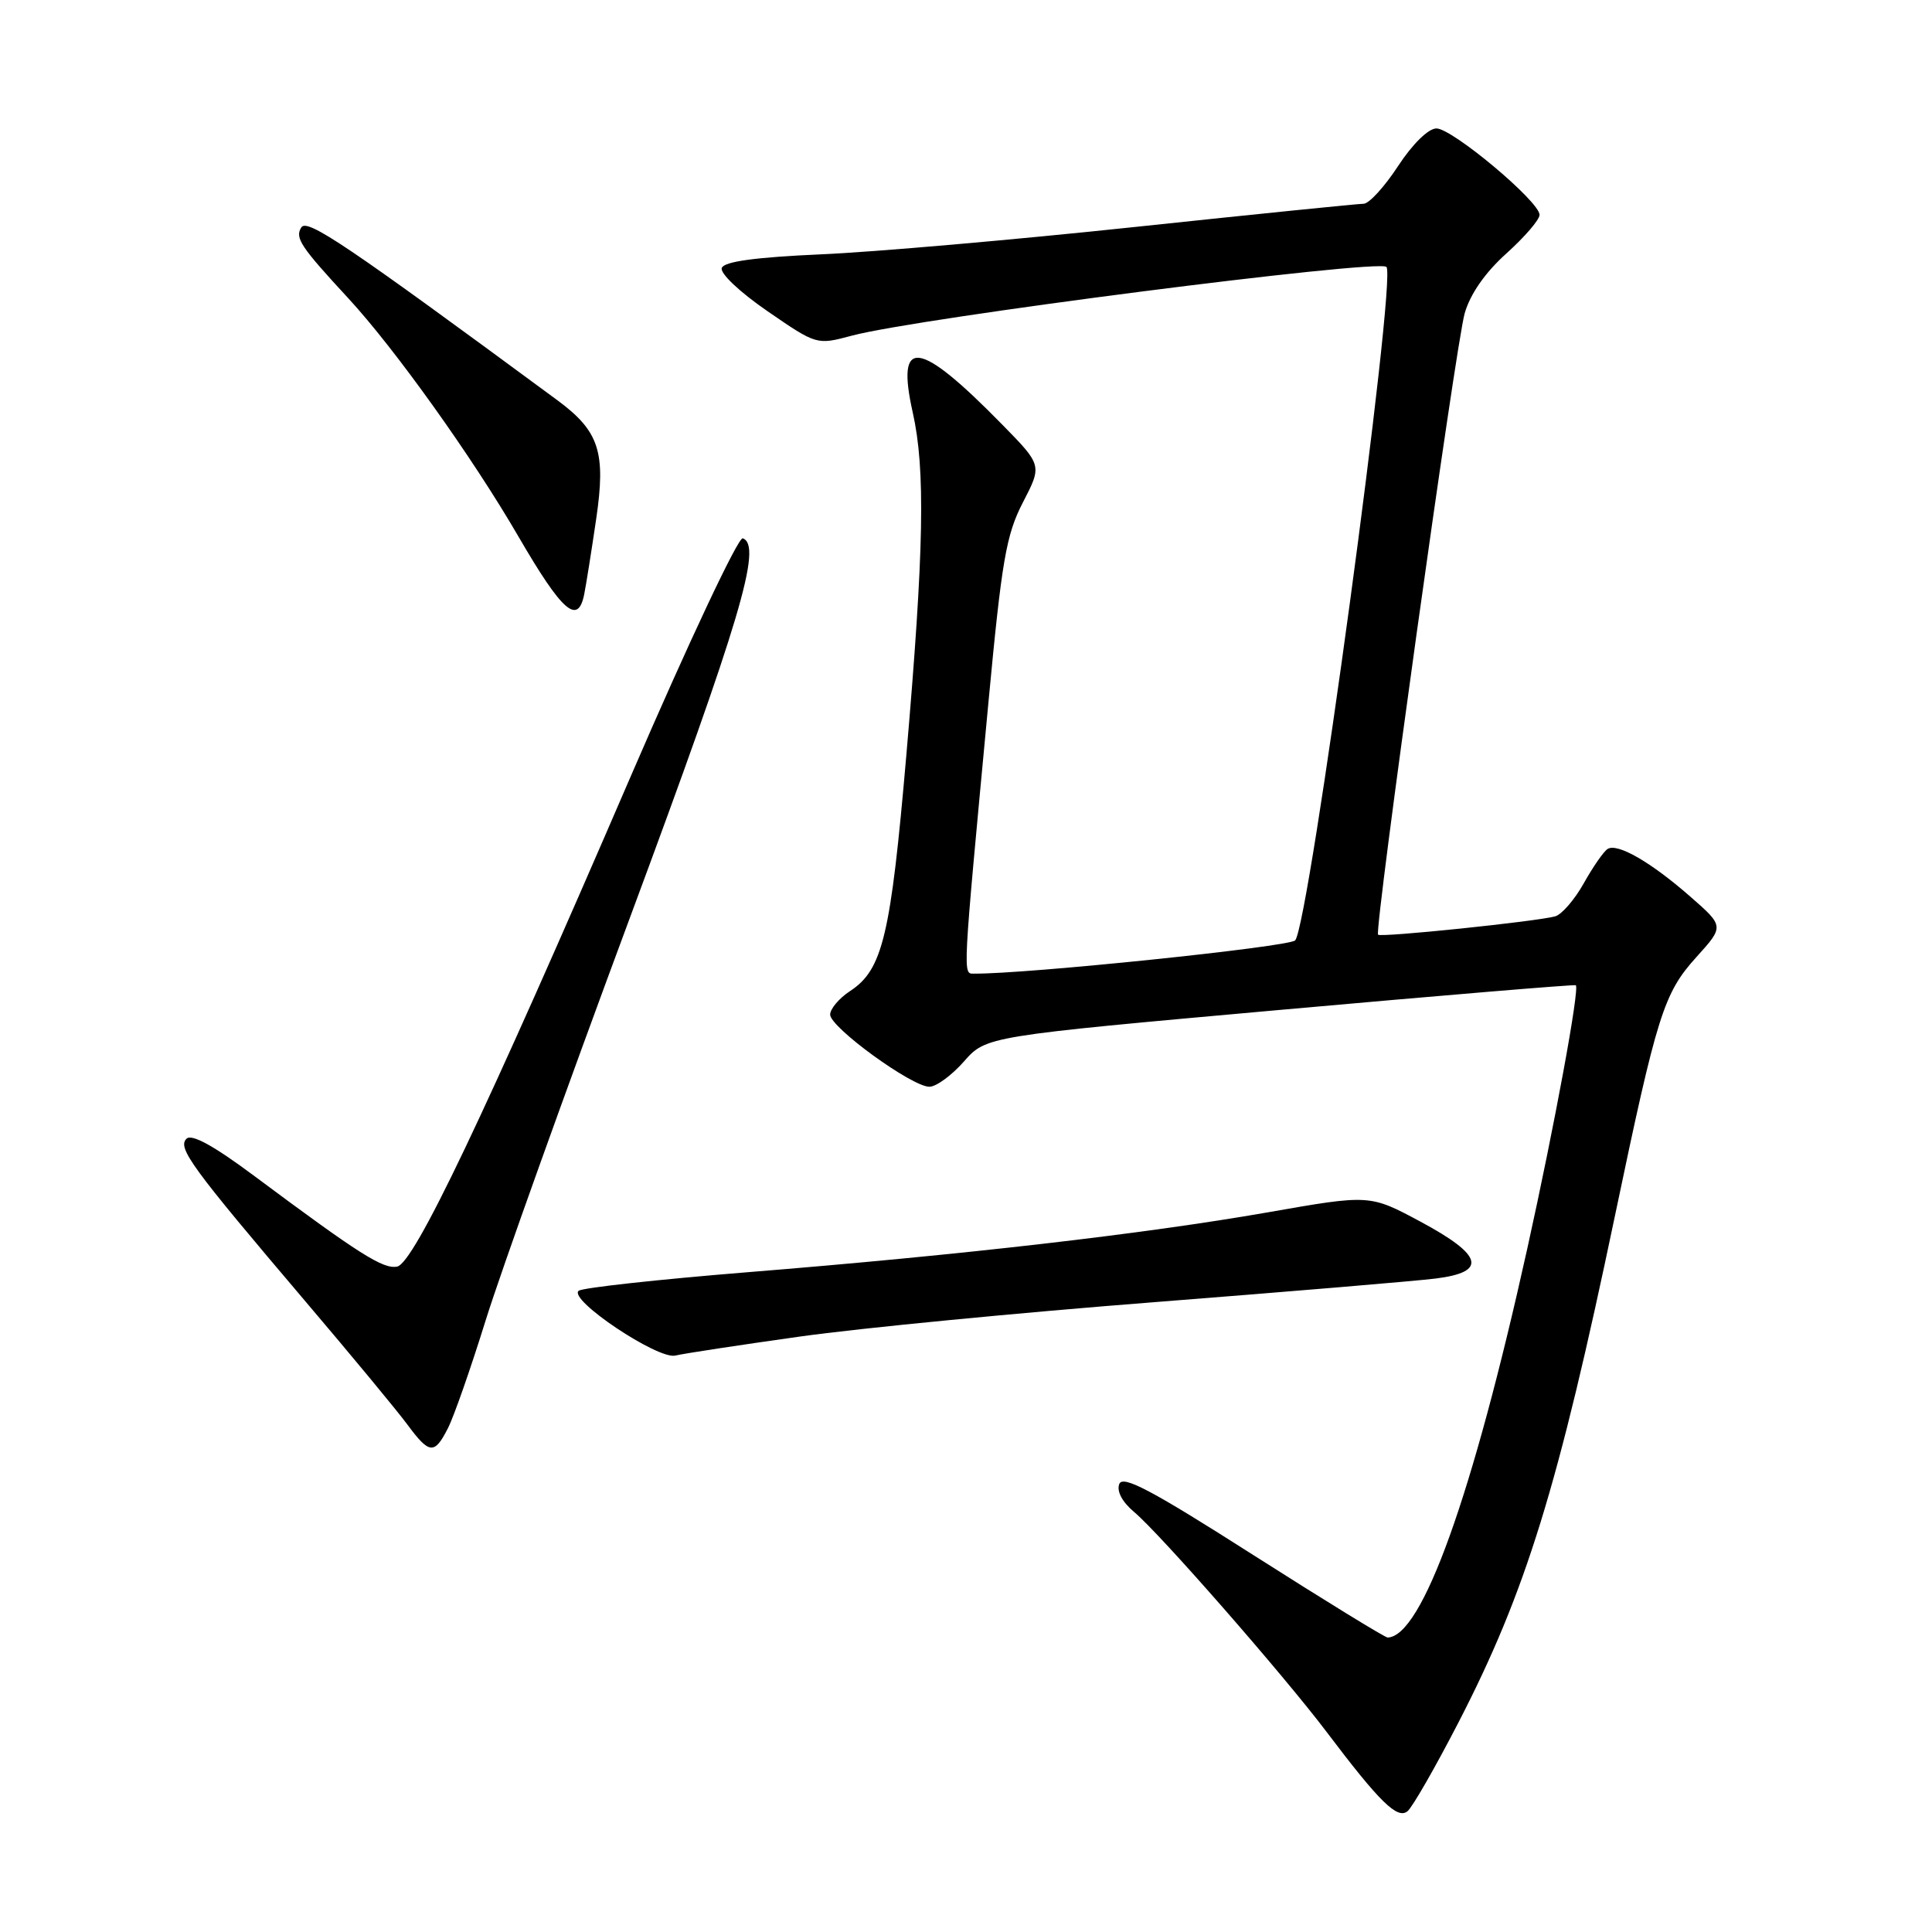 <?xml version="1.0" encoding="UTF-8" standalone="no"?>
<!DOCTYPE svg PUBLIC "-//W3C//DTD SVG 1.1//EN" "http://www.w3.org/Graphics/SVG/1.1/DTD/svg11.dtd" >
<svg xmlns="http://www.w3.org/2000/svg" xmlns:xlink="http://www.w3.org/1999/xlink" version="1.1" viewBox="0 0 256 256">
 <g >
 <path fill="currentColor"
d=" M 193.24 228.26 C 202.18 210.94 206.46 197.09 214.01 161.00 C 219.59 134.35 220.45 131.62 224.77 126.83 C 228.47 122.74 228.47 122.74 223.98 118.81 C 218.75 114.23 214.33 111.68 213.02 112.49 C 212.51 112.80 211.09 114.84 209.87 117.02 C 208.65 119.20 206.94 121.18 206.07 121.42 C 203.63 122.10 182.91 124.25 182.60 123.85 C 182.09 123.20 192.91 45.56 194.08 41.51 C 194.81 38.96 196.79 36.11 199.61 33.58 C 202.02 31.41 204.00 29.11 204.00 28.47 C 204.00 26.70 192.42 17.00 190.33 17.02 C 189.25 17.03 187.17 19.08 185.24 22.02 C 183.45 24.76 181.40 27.00 180.68 27.00 C 179.95 27.00 166.35 28.38 150.43 30.07 C 134.52 31.76 115.79 33.40 108.81 33.70 C 100.07 34.09 95.97 34.65 95.64 35.50 C 95.37 36.20 98.00 38.69 101.69 41.23 C 108.22 45.72 108.22 45.72 112.86 44.48 C 121.60 42.14 182.63 34.30 183.71 35.37 C 185.11 36.77 173.44 122.77 171.61 124.61 C 170.75 125.47 135.91 129.08 129.10 129.01 C 127.55 129.00 127.49 130.18 130.98 93.00 C 132.74 74.25 133.32 70.87 135.54 66.57 C 138.09 61.65 138.09 61.65 132.79 56.25 C 121.73 44.96 118.68 44.54 120.94 54.64 C 122.64 62.21 122.44 72.88 120.09 100.12 C 118.02 124.04 116.96 128.48 112.64 131.32 C 111.19 132.27 110.00 133.68 110.00 134.44 C 110.00 136.13 120.82 144.00 123.15 144.00 C 124.05 144.00 126.11 142.49 127.73 140.65 C 130.67 137.31 130.67 137.31 169.58 133.82 C 190.99 131.90 208.64 130.43 208.80 130.55 C 209.34 130.94 205.99 149.12 202.37 165.46 C 195.10 198.28 188.42 216.87 183.87 216.98 C 183.53 216.99 175.52 212.07 166.07 206.05 C 152.56 197.43 148.77 195.43 148.31 196.64 C 147.94 197.60 148.70 199.02 150.28 200.35 C 153.67 203.18 170.04 221.89 175.79 229.50 C 182.83 238.82 185.17 241.11 186.51 239.99 C 187.16 239.45 190.19 234.17 193.24 228.26 Z  M 59.35 189.25 C 60.13 187.74 62.38 181.30 64.36 174.93 C 66.34 168.57 74.96 144.50 83.53 121.43 C 98.11 82.15 101.05 72.27 98.42 71.33 C 97.83 71.12 91.23 85.14 83.64 102.72 C 64.14 147.92 54.86 167.40 52.62 167.83 C 50.76 168.19 47.62 166.20 33.61 155.76 C 28.28 151.79 25.39 150.21 24.71 150.89 C 23.49 152.11 25.33 154.62 40.52 172.50 C 46.60 179.65 52.65 186.96 53.97 188.75 C 56.90 192.71 57.56 192.77 59.35 189.25 Z  M 106.00 177.10 C 113.97 175.98 135.12 173.93 153.00 172.54 C 170.88 171.14 187.64 169.74 190.25 169.41 C 197.11 168.55 196.52 166.33 188.23 161.88 C 181.50 158.27 181.50 158.27 168.00 160.64 C 151.57 163.51 127.67 166.27 99.00 168.58 C 87.17 169.54 77.12 170.64 76.67 171.04 C 75.30 172.23 87.17 180.17 89.48 179.62 C 90.59 179.35 98.03 178.22 106.00 177.10 Z  M 77.41 78.75 C 77.66 77.51 78.37 73.04 78.99 68.82 C 80.31 59.89 79.40 57.13 73.85 53.03 C 45.85 32.39 40.68 28.90 39.92 30.14 C 39.06 31.53 39.82 32.67 46.13 39.50 C 52.28 46.15 62.61 60.60 68.70 71.10 C 74.49 81.06 76.58 82.90 77.41 78.75 Z "/>
</g>
</svg>